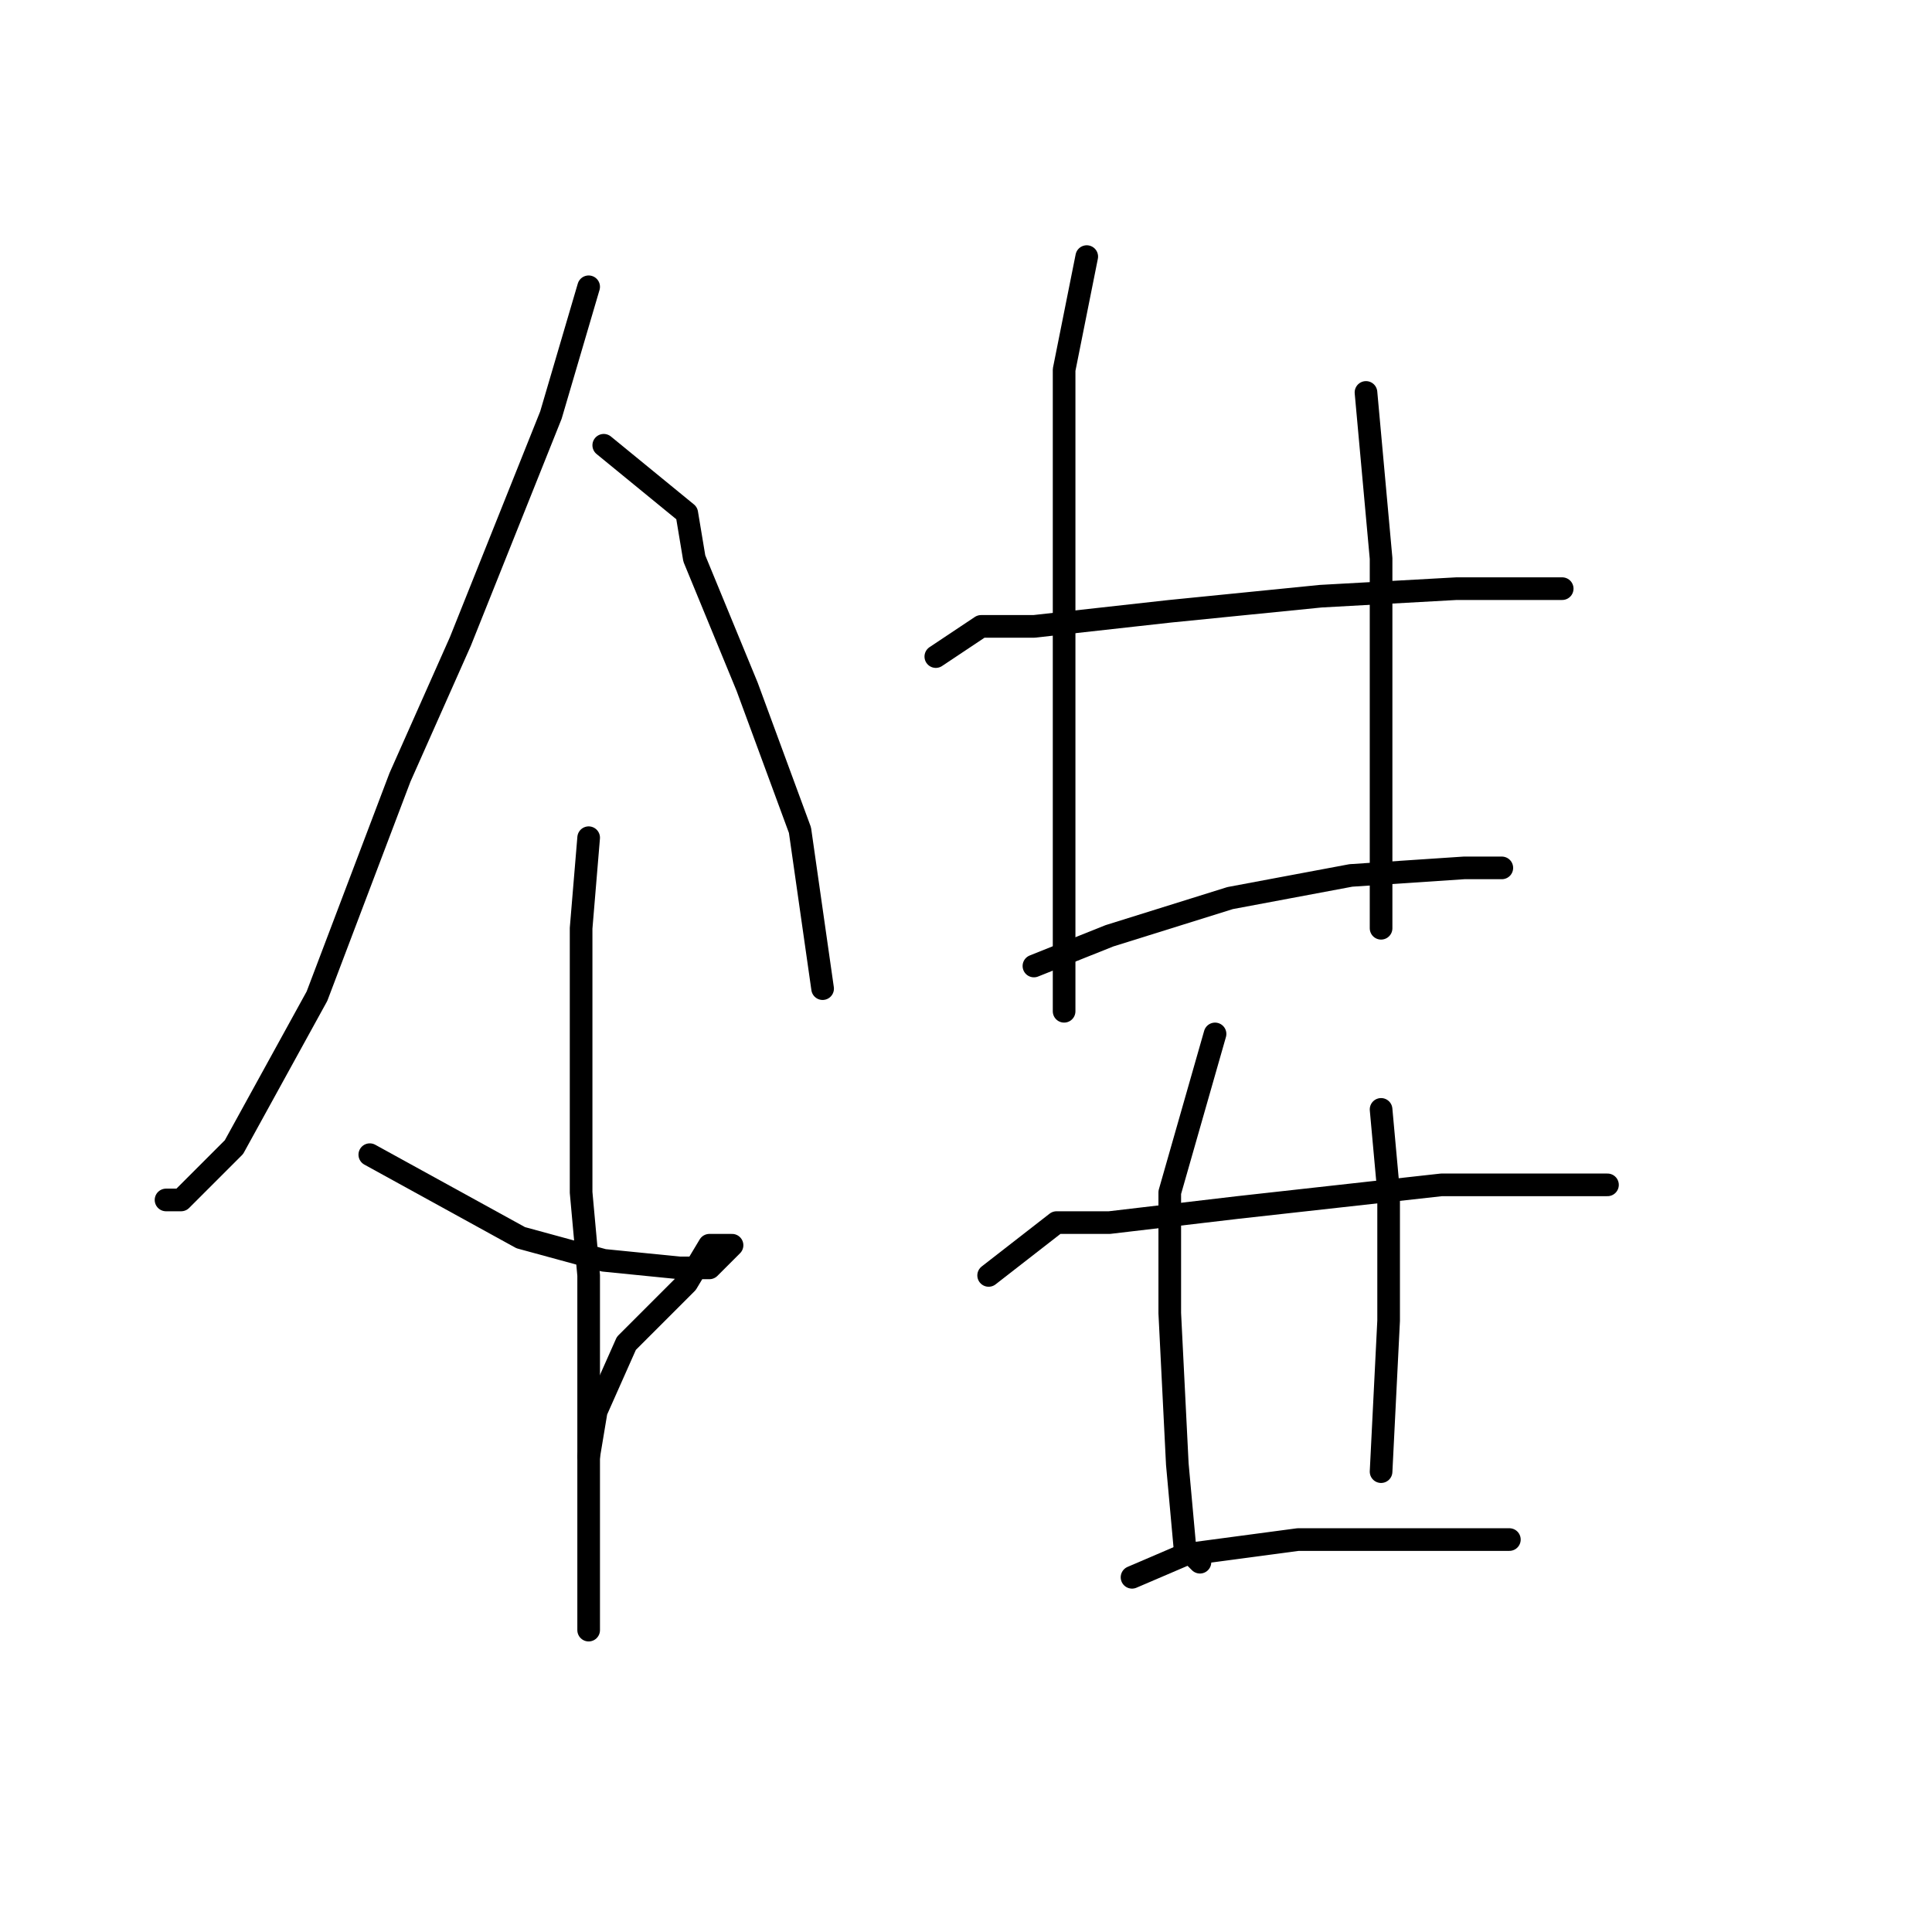 <?xml version="1.0" standalone="no"?>
    <svg width="256" height="256" xmlns="http://www.w3.org/2000/svg" version="1.1">
    <polyline stroke="black" stroke-width="3" stroke-linecap="round" fill="transparent" stroke-linejoin="round" points="78 38 73 55 61 85 53 103 42 132 31 152 24 159 22 159 22 159 " />
        <polyline stroke="black" stroke-width="3" stroke-linecap="round" fill="transparent" stroke-linejoin="round" points="80 59 91 68 92 74 99 91 106 110 109 131 109 131 " />
        <polyline stroke="black" stroke-width="3" stroke-linecap="round" fill="transparent" stroke-linejoin="round" points="78 111 77 123 77 139 77 158 78 169 78 203 78 216 78 216 " />
        <polyline stroke="black" stroke-width="3" stroke-linecap="round" fill="transparent" stroke-linejoin="round" points="49 153 69 164 80 167 90 168 94 168 97 165 94 165 91 170 83 178 79 187 78 193 78 193 " />
        <polyline stroke="black" stroke-width="3" stroke-linecap="round" fill="transparent" stroke-linejoin="round" points="144 34 141 49 141 61 141 73 141 104 141 124 141 131 141 134 141 134 " />
        <polyline stroke="black" stroke-width="3" stroke-linecap="round" fill="transparent" stroke-linejoin="round" points="181 52 183 74 183 91 183 111 183 123 183 123 " />
        <polyline stroke="black" stroke-width="3" stroke-linecap="round" fill="transparent" stroke-linejoin="round" points="124 87 130 83 137 83 155 81 175 79 193 78 207 78 207 78 " />
        <polyline stroke="black" stroke-width="3" stroke-linecap="round" fill="transparent" stroke-linejoin="round" points="137 128 147 124 163 119 179 116 194 115 199 115 199 115 " />
        <polyline stroke="black" stroke-width="3" stroke-linecap="round" fill="transparent" stroke-linejoin="round" points="131 169 140 162 147 162 164 160 182 158 191 157 206 157 213 157 213 157 " />
        <polyline stroke="black" stroke-width="3" stroke-linecap="round" fill="transparent" stroke-linejoin="round" points="161 137 155 158 155 174 156 194 157 205 159 207 159 207 " />
        <polyline stroke="black" stroke-width="3" stroke-linecap="round" fill="transparent" stroke-linejoin="round" points="183 147 184 158 184 175 183 195 183 195 " />
        <polyline stroke="black" stroke-width="3" stroke-linecap="round" fill="transparent" stroke-linejoin="round" points="150 209 157 206 172 204 191 204 200 204 200 204 " />
        </svg>